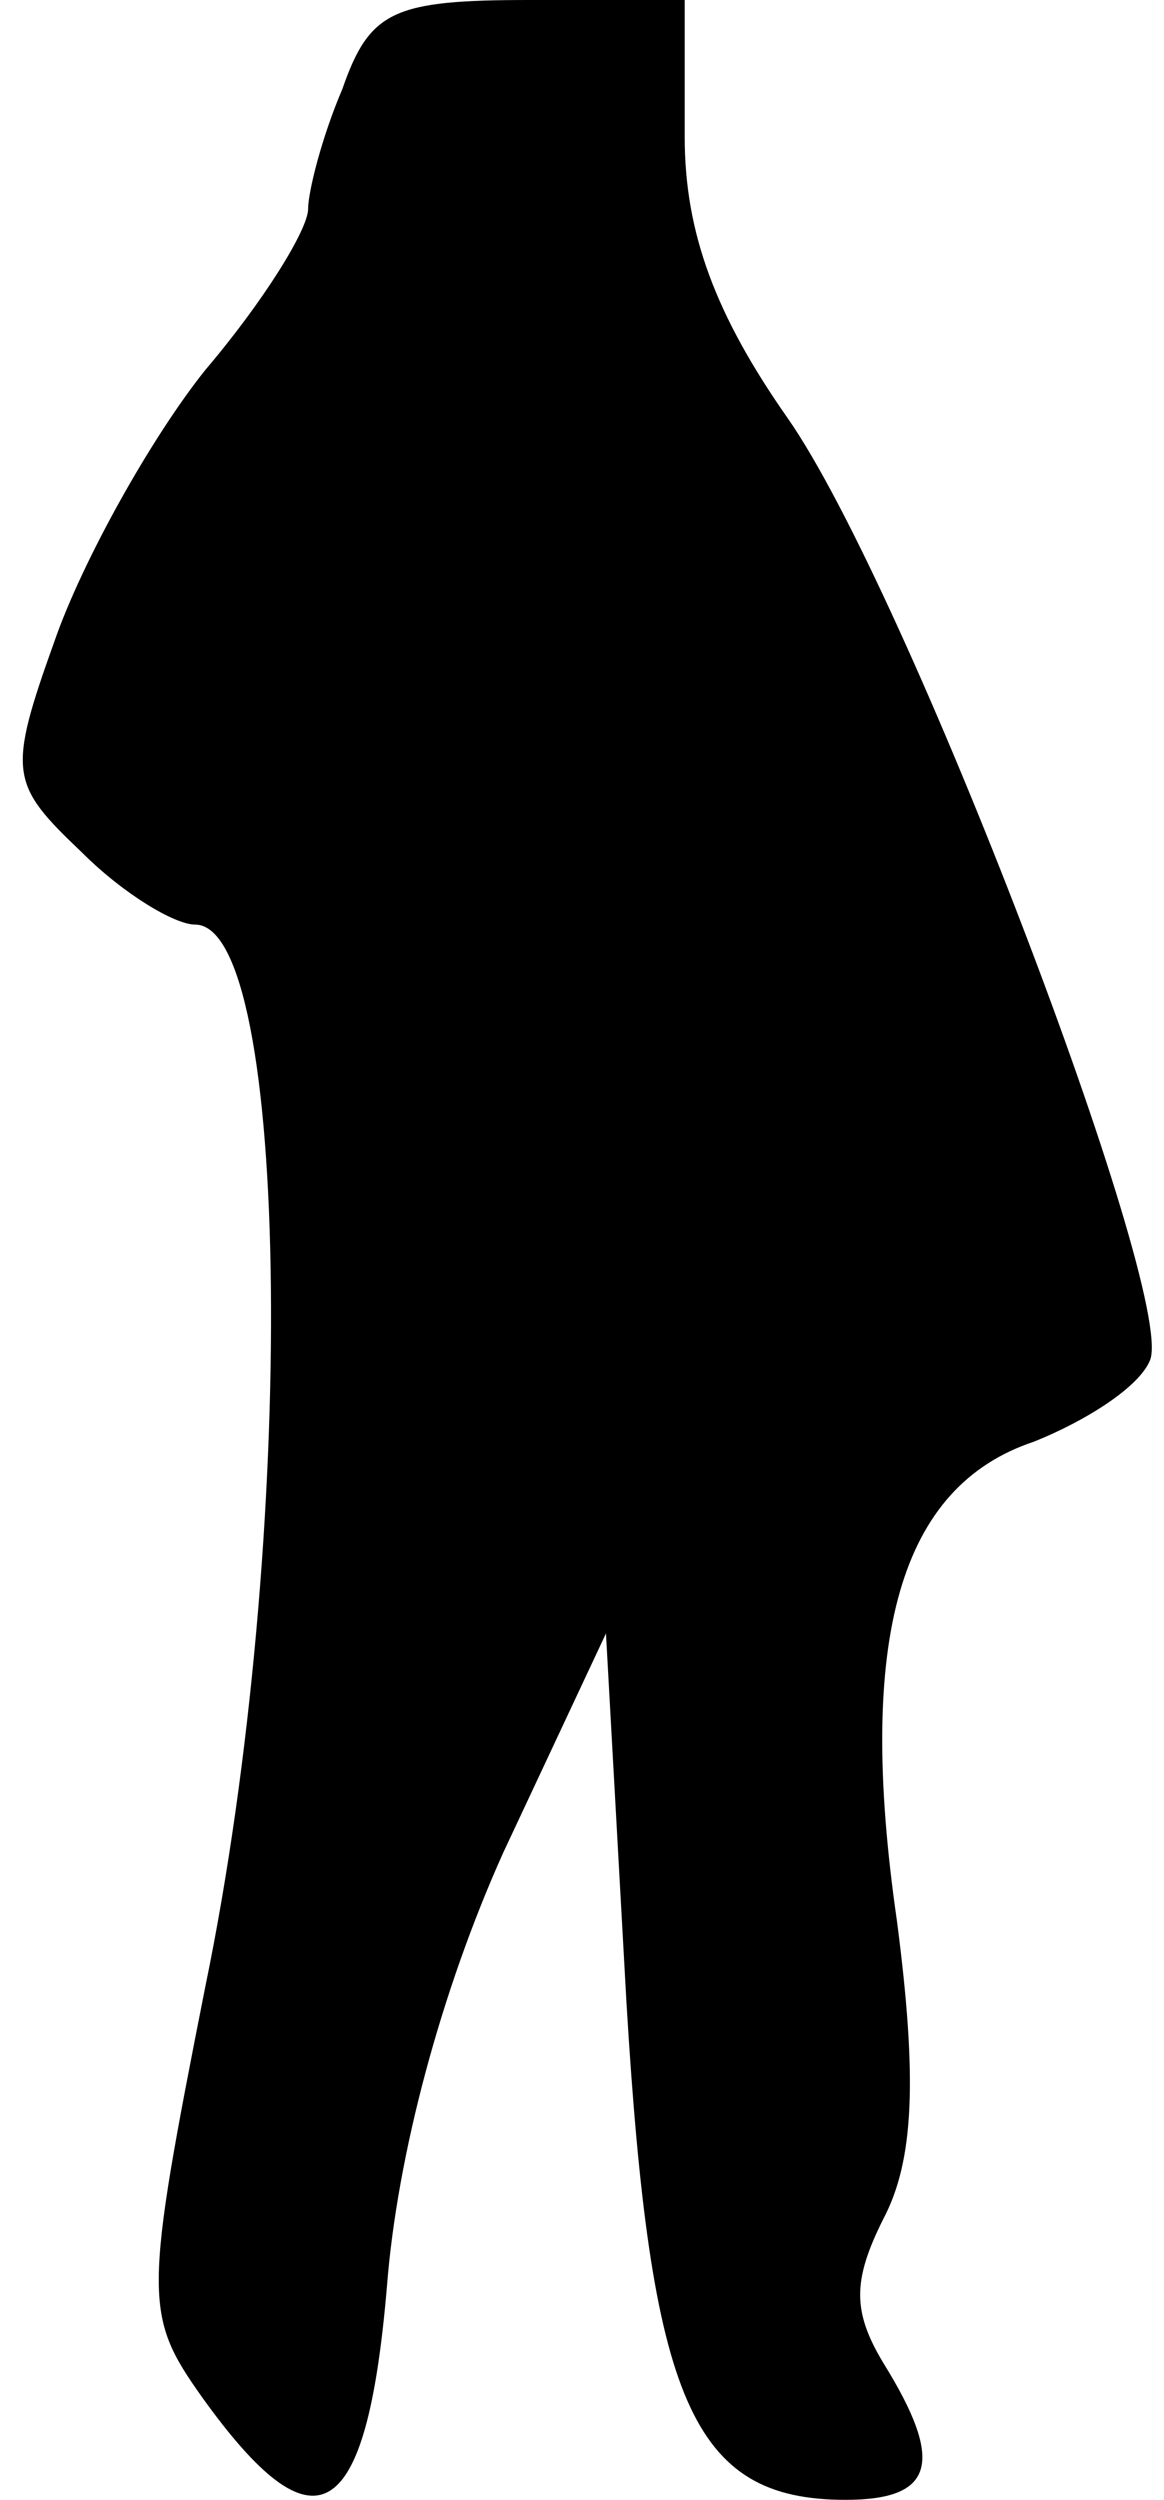 <?xml version="1.0" standalone="no"?>
<!DOCTYPE svg PUBLIC "-//W3C//DTD SVG 20010904//EN"
 "http://www.w3.org/TR/2001/REC-SVG-20010904/DTD/svg10.dtd">
<svg version="1.0" xmlns="http://www.w3.org/2000/svg"
 width="34pt" height="73pt" viewBox="0 0 34 73"
 preserveAspectRatio="xMidYMid meet">
<g transform="translate(0,73) scale(0.1,-0.1)"
fill="#000000" stroke="none">
<path fill="#000000" stroke="none" d="M100 704 c-6 -14 -10 -30 -10 -35 0 -6
-13 -27 -30 -47 -16 -20 -36 -56 -44 -79 -14 -39 -13 -42 8 -62 12 -12 27 -21
33 -21 28 0 30 -179 3 -310 -18 -91 -18 -96 -1 -120 33 -46 48 -38 54 32 3 39
16 87 34 127 l30 64 6 -108 c7 -116 19 -145 64 -145 26 0 29 11 11 40 -9 15
-9 24 0 42 9 17 10 41 4 87 -12 83 1 127 40 140 15 6 31 16 34 24 7 20 -71
225 -106 275 -21 30 -30 54 -30 82 l0 40 -45 0 c-40 0 -47 -3 -55 -26z"/>
</g>
</svg>

